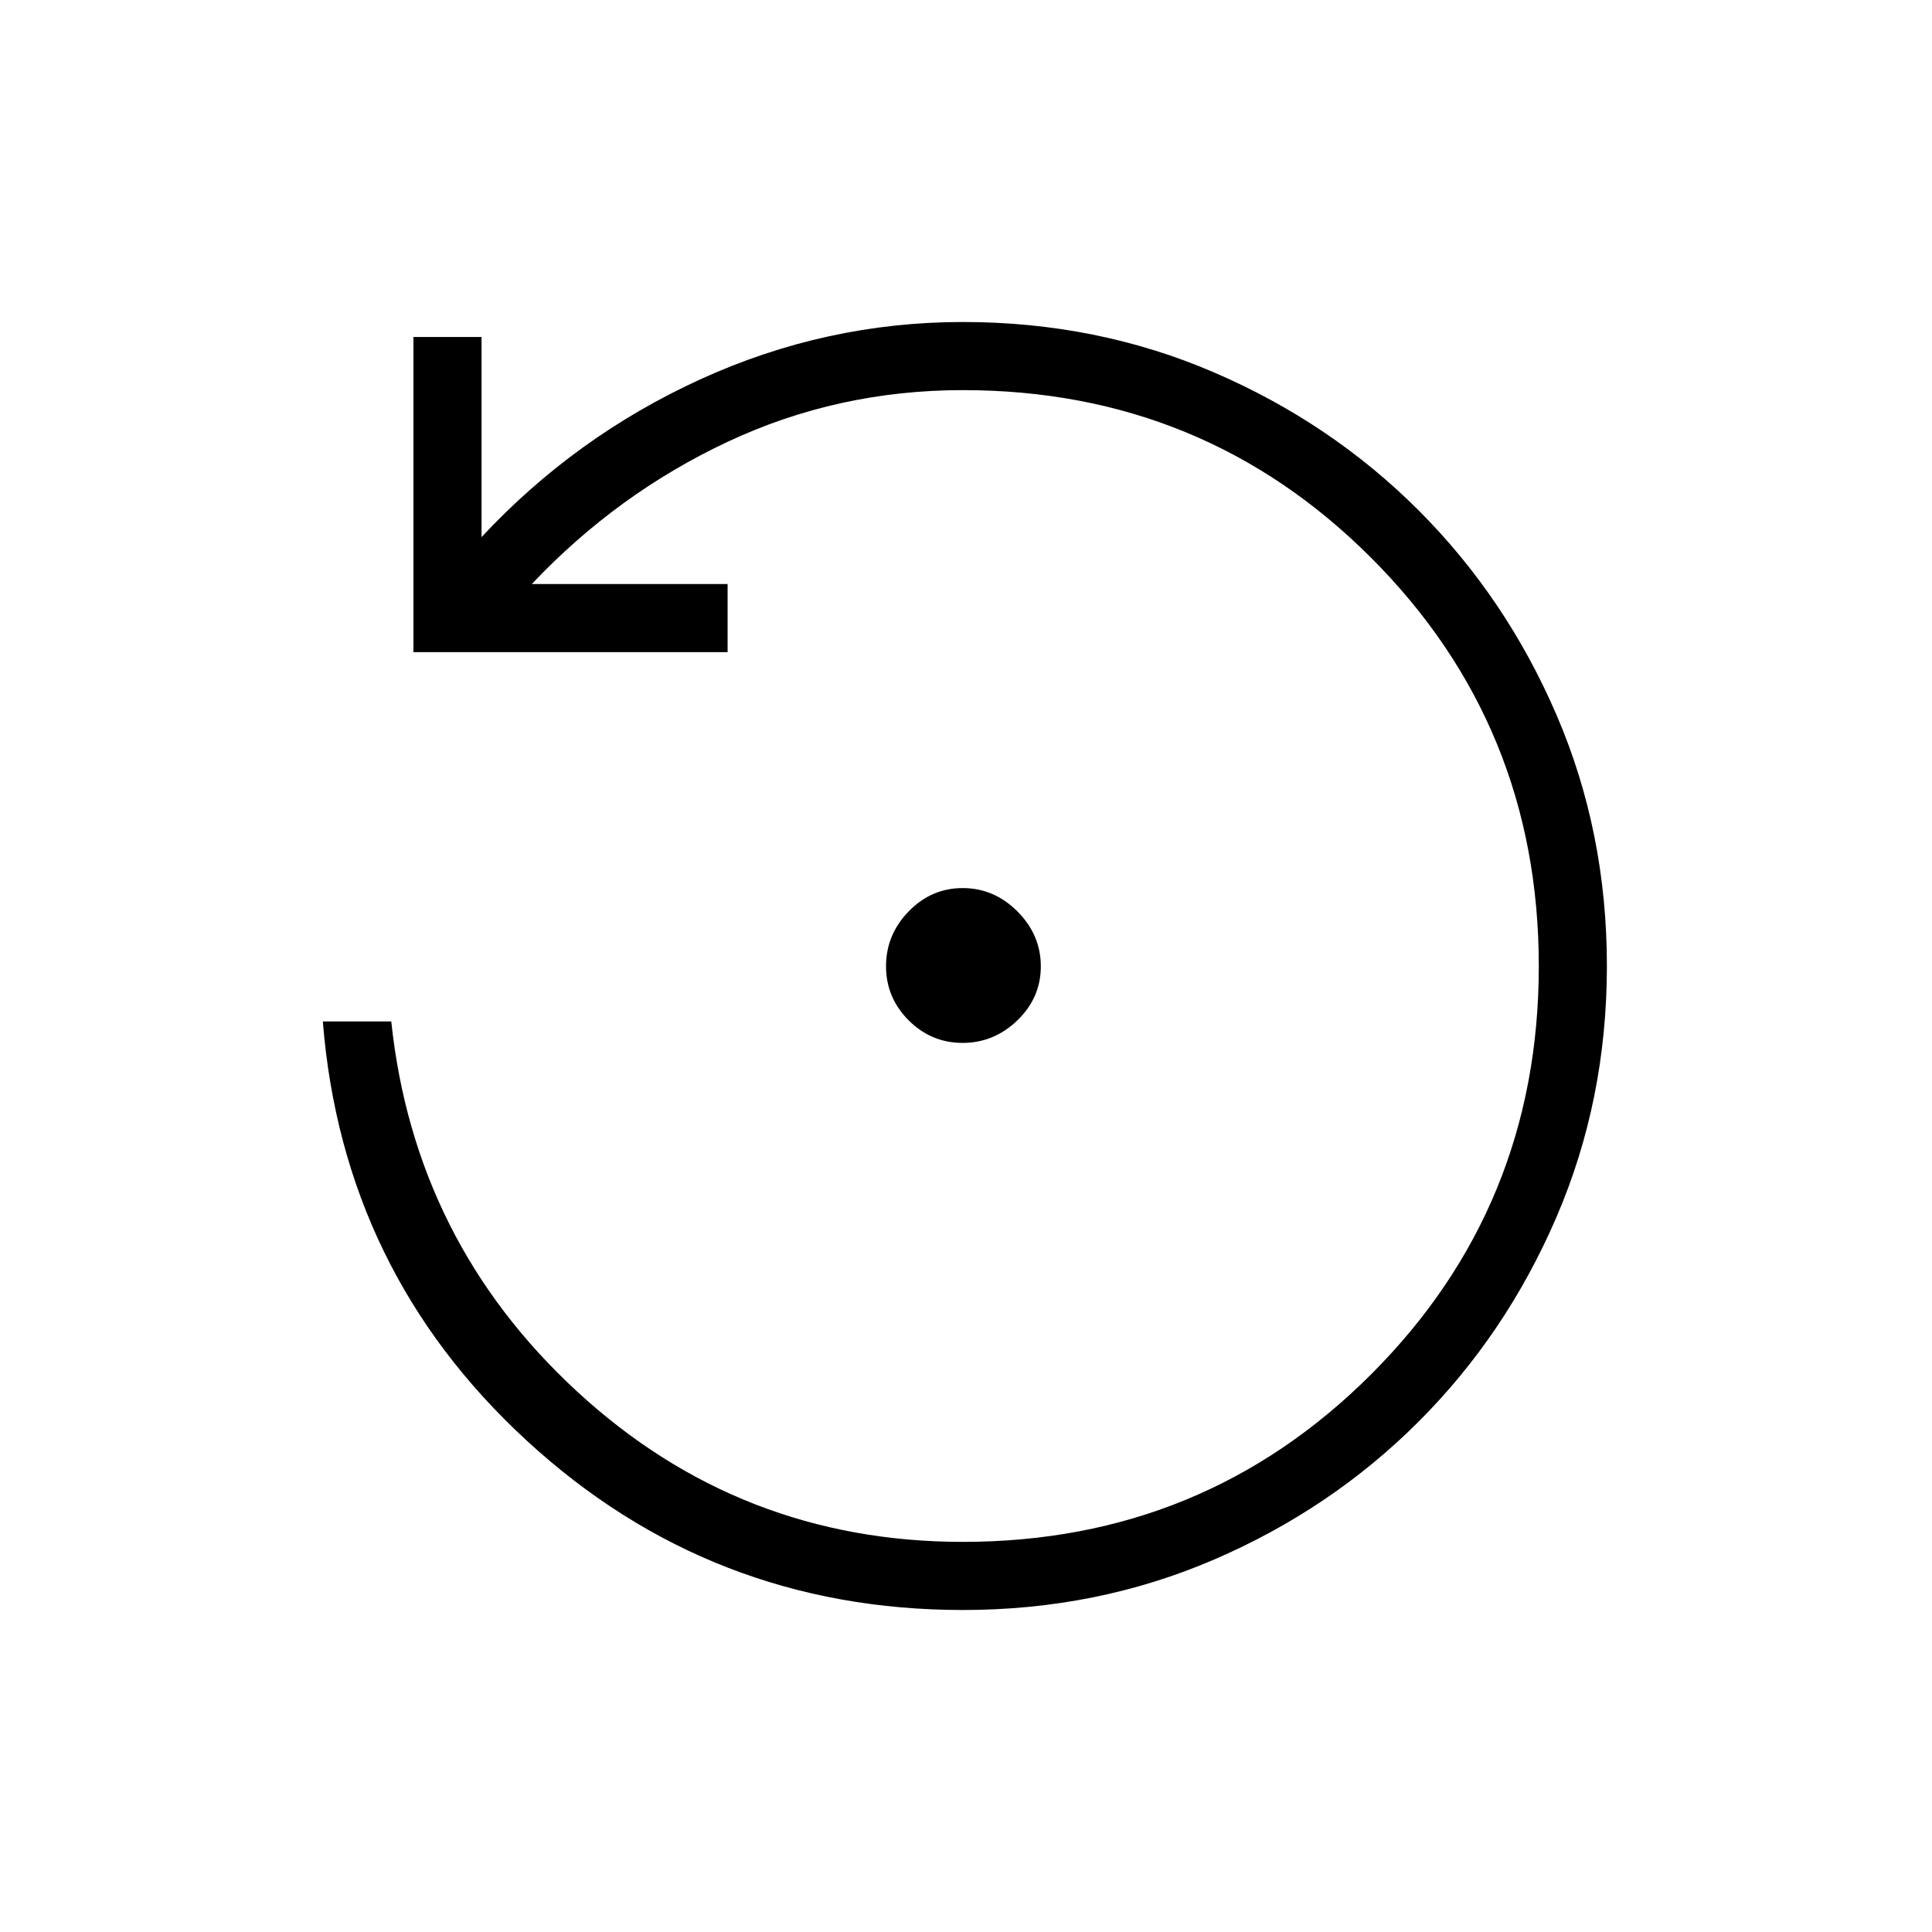 <svg xmlns="http://www.w3.org/2000/svg" height="40" viewBox="0 -960 960 960" width="40"><path d="M478.3-441.79q-15.61 0-26.83-11.25-11.21-11.25-11.21-26.86 0-15.62 11.24-27.22 11.25-11.6 26.86-11.6 15.62 0 27.22 11.63t11.6 27.25q0 15.61-11.63 26.83-11.63 11.22-27.25 11.22Zm.16 281.79q-125.31 0-216.74-84.17-91.44-84.16-101.31-208.29h34Q206-342.92 286.96-268.38q80.96 74.53 191.5 74.53 119.57 0 202.86-83.27 83.3-83.28 83.3-202.83 0-119.54-83.3-202.87-83.29-83.33-202.86-83.33-62.26 0-117.04 25.74-54.78 25.74-97.16 70.61h97.28v33.85h-156.1v-156.61h33.84v99.43q46.69-50.1 108.95-78.49Q410.49-800 478.46-800q66.6 0 124.76 25.04 58.16 25.04 101.66 68.54 43.5 43.5 68.54 101.65 25.04 58.14 25.04 124.73 0 66.58-25.04 124.77t-68.54 101.69q-43.5 43.5-101.66 68.54Q545.06-160 478.46-160Z"/></svg>